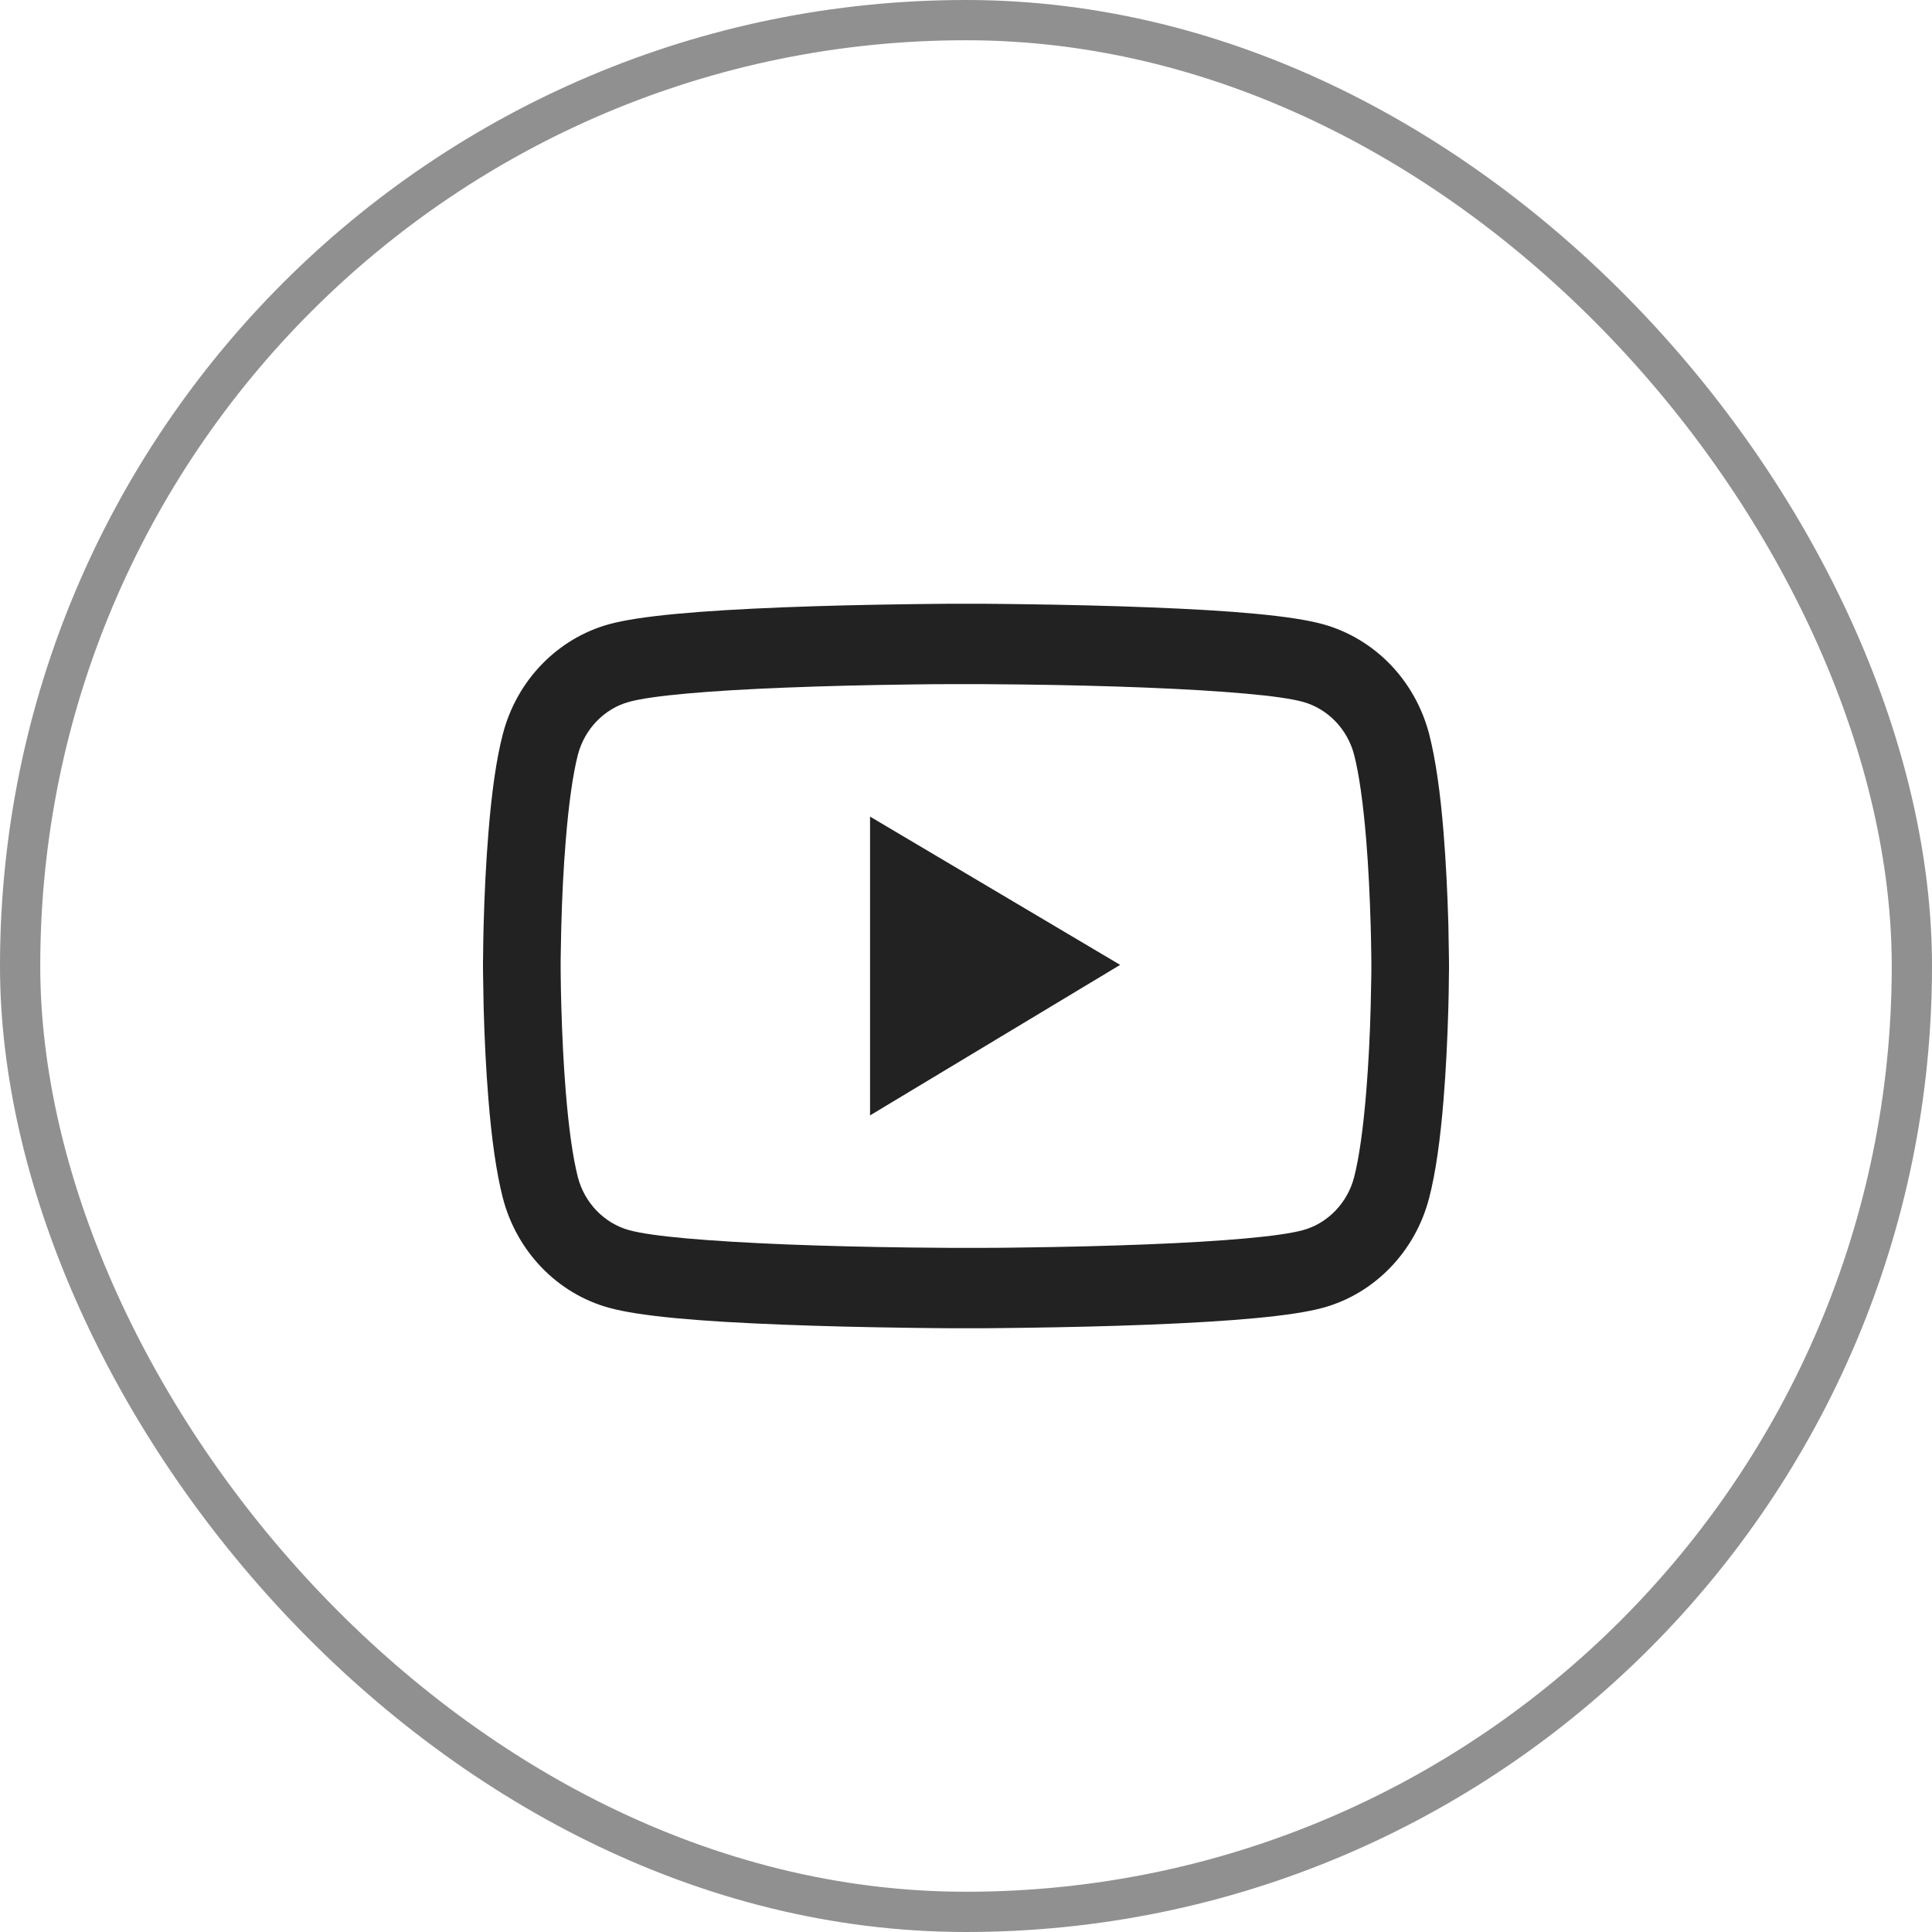 <svg width="48" height="48" viewBox="0 0 48 48" fill="none" xmlns="http://www.w3.org/2000/svg">
<rect x="0.5" y="0.5" width="47" height="47" rx="23.5" stroke="#222222" stroke-opacity="0.5"/>
<path d="M36 23.922C36 23.861 36 23.792 35.997 23.712C35.995 23.488 35.989 23.235 35.984 22.967C35.962 22.194 35.925 21.424 35.866 20.698C35.786 19.698 35.668 18.864 35.507 18.238C35.337 17.585 35.005 16.989 34.543 16.51C34.081 16.031 33.505 15.686 32.874 15.51C32.116 15.299 30.632 15.169 28.543 15.089C27.549 15.05 26.486 15.025 25.422 15.011C25.05 15.005 24.704 15.003 24.394 15H23.606C23.296 15.003 22.95 15.005 22.578 15.011C21.514 15.025 20.451 15.05 19.457 15.089C17.368 15.172 15.881 15.302 15.126 15.51C14.494 15.686 13.919 16.031 13.457 16.51C12.994 16.989 12.662 17.585 12.493 18.238C12.329 18.864 12.214 19.698 12.134 20.698C12.075 21.424 12.037 22.194 12.016 22.967C12.008 23.235 12.005 23.488 12.003 23.712C12.003 23.792 12 23.861 12 23.922V24.078C12 24.139 12 24.208 12.003 24.288C12.005 24.512 12.011 24.765 12.016 25.033C12.037 25.806 12.075 26.576 12.134 27.302C12.214 28.302 12.332 29.136 12.493 29.762C12.836 31.089 13.843 32.136 15.126 32.49C15.881 32.701 17.368 32.831 19.457 32.911C20.451 32.95 21.514 32.975 22.578 32.989C22.95 32.995 23.296 32.997 23.606 33H24.394C24.704 32.997 25.05 32.995 25.422 32.989C26.486 32.975 27.549 32.95 28.543 32.911C30.632 32.828 32.119 32.698 32.874 32.49C34.157 32.136 35.164 31.091 35.507 29.762C35.67 29.136 35.786 28.302 35.866 27.302C35.925 26.576 35.962 25.806 35.984 25.033C35.992 24.765 35.995 24.512 35.997 24.288C35.997 24.208 36 24.139 36 24.078V23.922ZM34.071 24.067C34.071 24.125 34.071 24.188 34.069 24.263C34.066 24.479 34.061 24.718 34.055 24.975C34.037 25.712 33.999 26.449 33.943 27.133C33.87 28.025 33.769 28.756 33.643 29.247C33.477 29.886 32.989 30.393 32.373 30.562C31.811 30.718 30.394 30.842 28.468 30.917C27.493 30.956 26.443 30.981 25.395 30.994C25.029 31 24.688 31.003 24.383 31.003H23.617L22.605 30.994C21.557 30.981 20.51 30.956 19.532 30.917C17.606 30.839 16.187 30.718 15.627 30.562C15.011 30.391 14.523 29.886 14.357 29.247C14.231 28.756 14.13 28.025 14.057 27.133C14.001 26.449 13.966 25.712 13.945 24.975C13.937 24.718 13.934 24.477 13.931 24.263C13.931 24.188 13.929 24.122 13.929 24.067V23.933C13.929 23.875 13.929 23.812 13.931 23.737C13.934 23.521 13.939 23.282 13.945 23.025C13.963 22.288 14.001 21.551 14.057 20.867C14.13 19.975 14.231 19.244 14.357 18.753C14.523 18.114 15.011 17.607 15.627 17.438C16.189 17.282 17.606 17.158 19.532 17.083C20.507 17.044 21.557 17.019 22.605 17.006C22.971 17 23.312 16.997 23.617 16.997H24.383L25.395 17.006C26.443 17.019 27.49 17.044 28.468 17.083C30.394 17.161 31.813 17.282 32.373 17.438C32.989 17.609 33.477 18.114 33.643 18.753C33.769 19.244 33.87 19.975 33.943 20.867C33.999 21.551 34.034 22.288 34.055 23.025C34.063 23.282 34.066 23.523 34.069 23.737C34.069 23.812 34.071 23.878 34.071 23.933V24.067ZM21.616 27.712L27.83 23.972L21.616 20.288V27.712Z" fill="#222222"/>
</svg>

